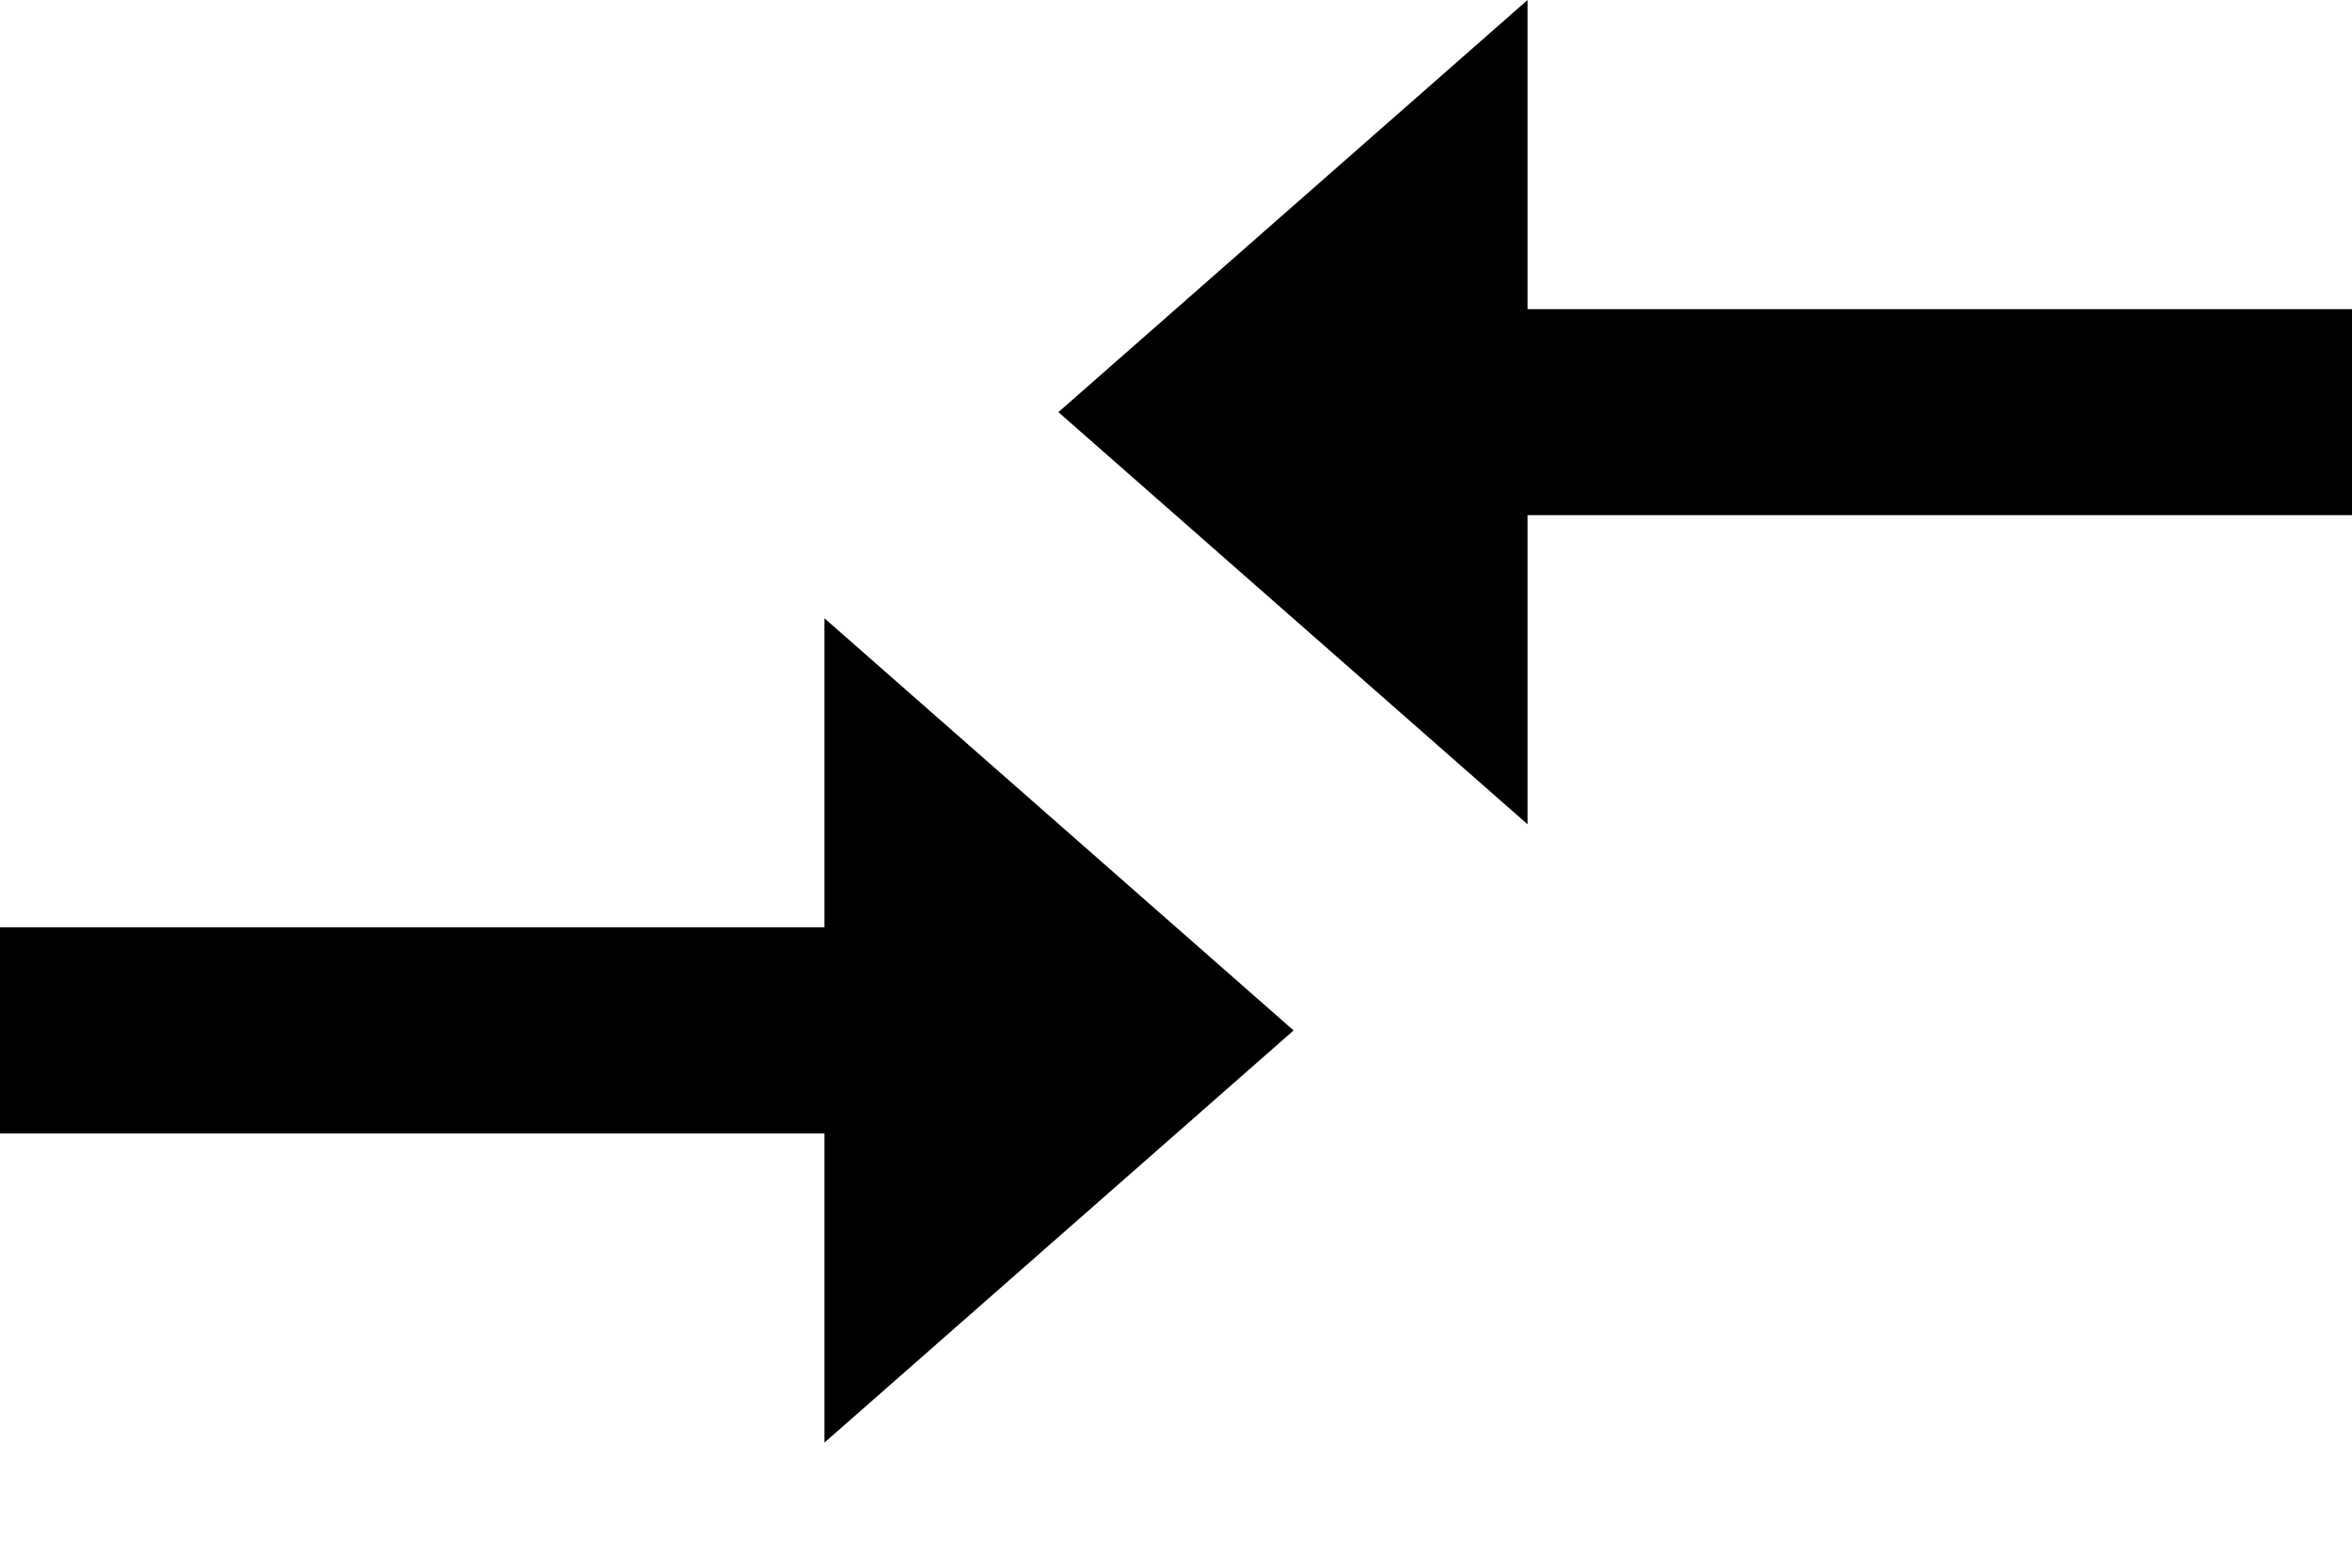 <svg width="15" height="10" viewBox="0 0 15 10" fill="none" xmlns="http://www.w3.org/2000/svg">
<path d="M5.258 5.915H0V7.23H5.258V9.202L8.25 6.573L5.258 3.944V5.915ZM9.742 5.258V3.286H15V1.972H9.742V0L6.75 2.629L9.742 5.258Z" fill="black"/>
</svg>
